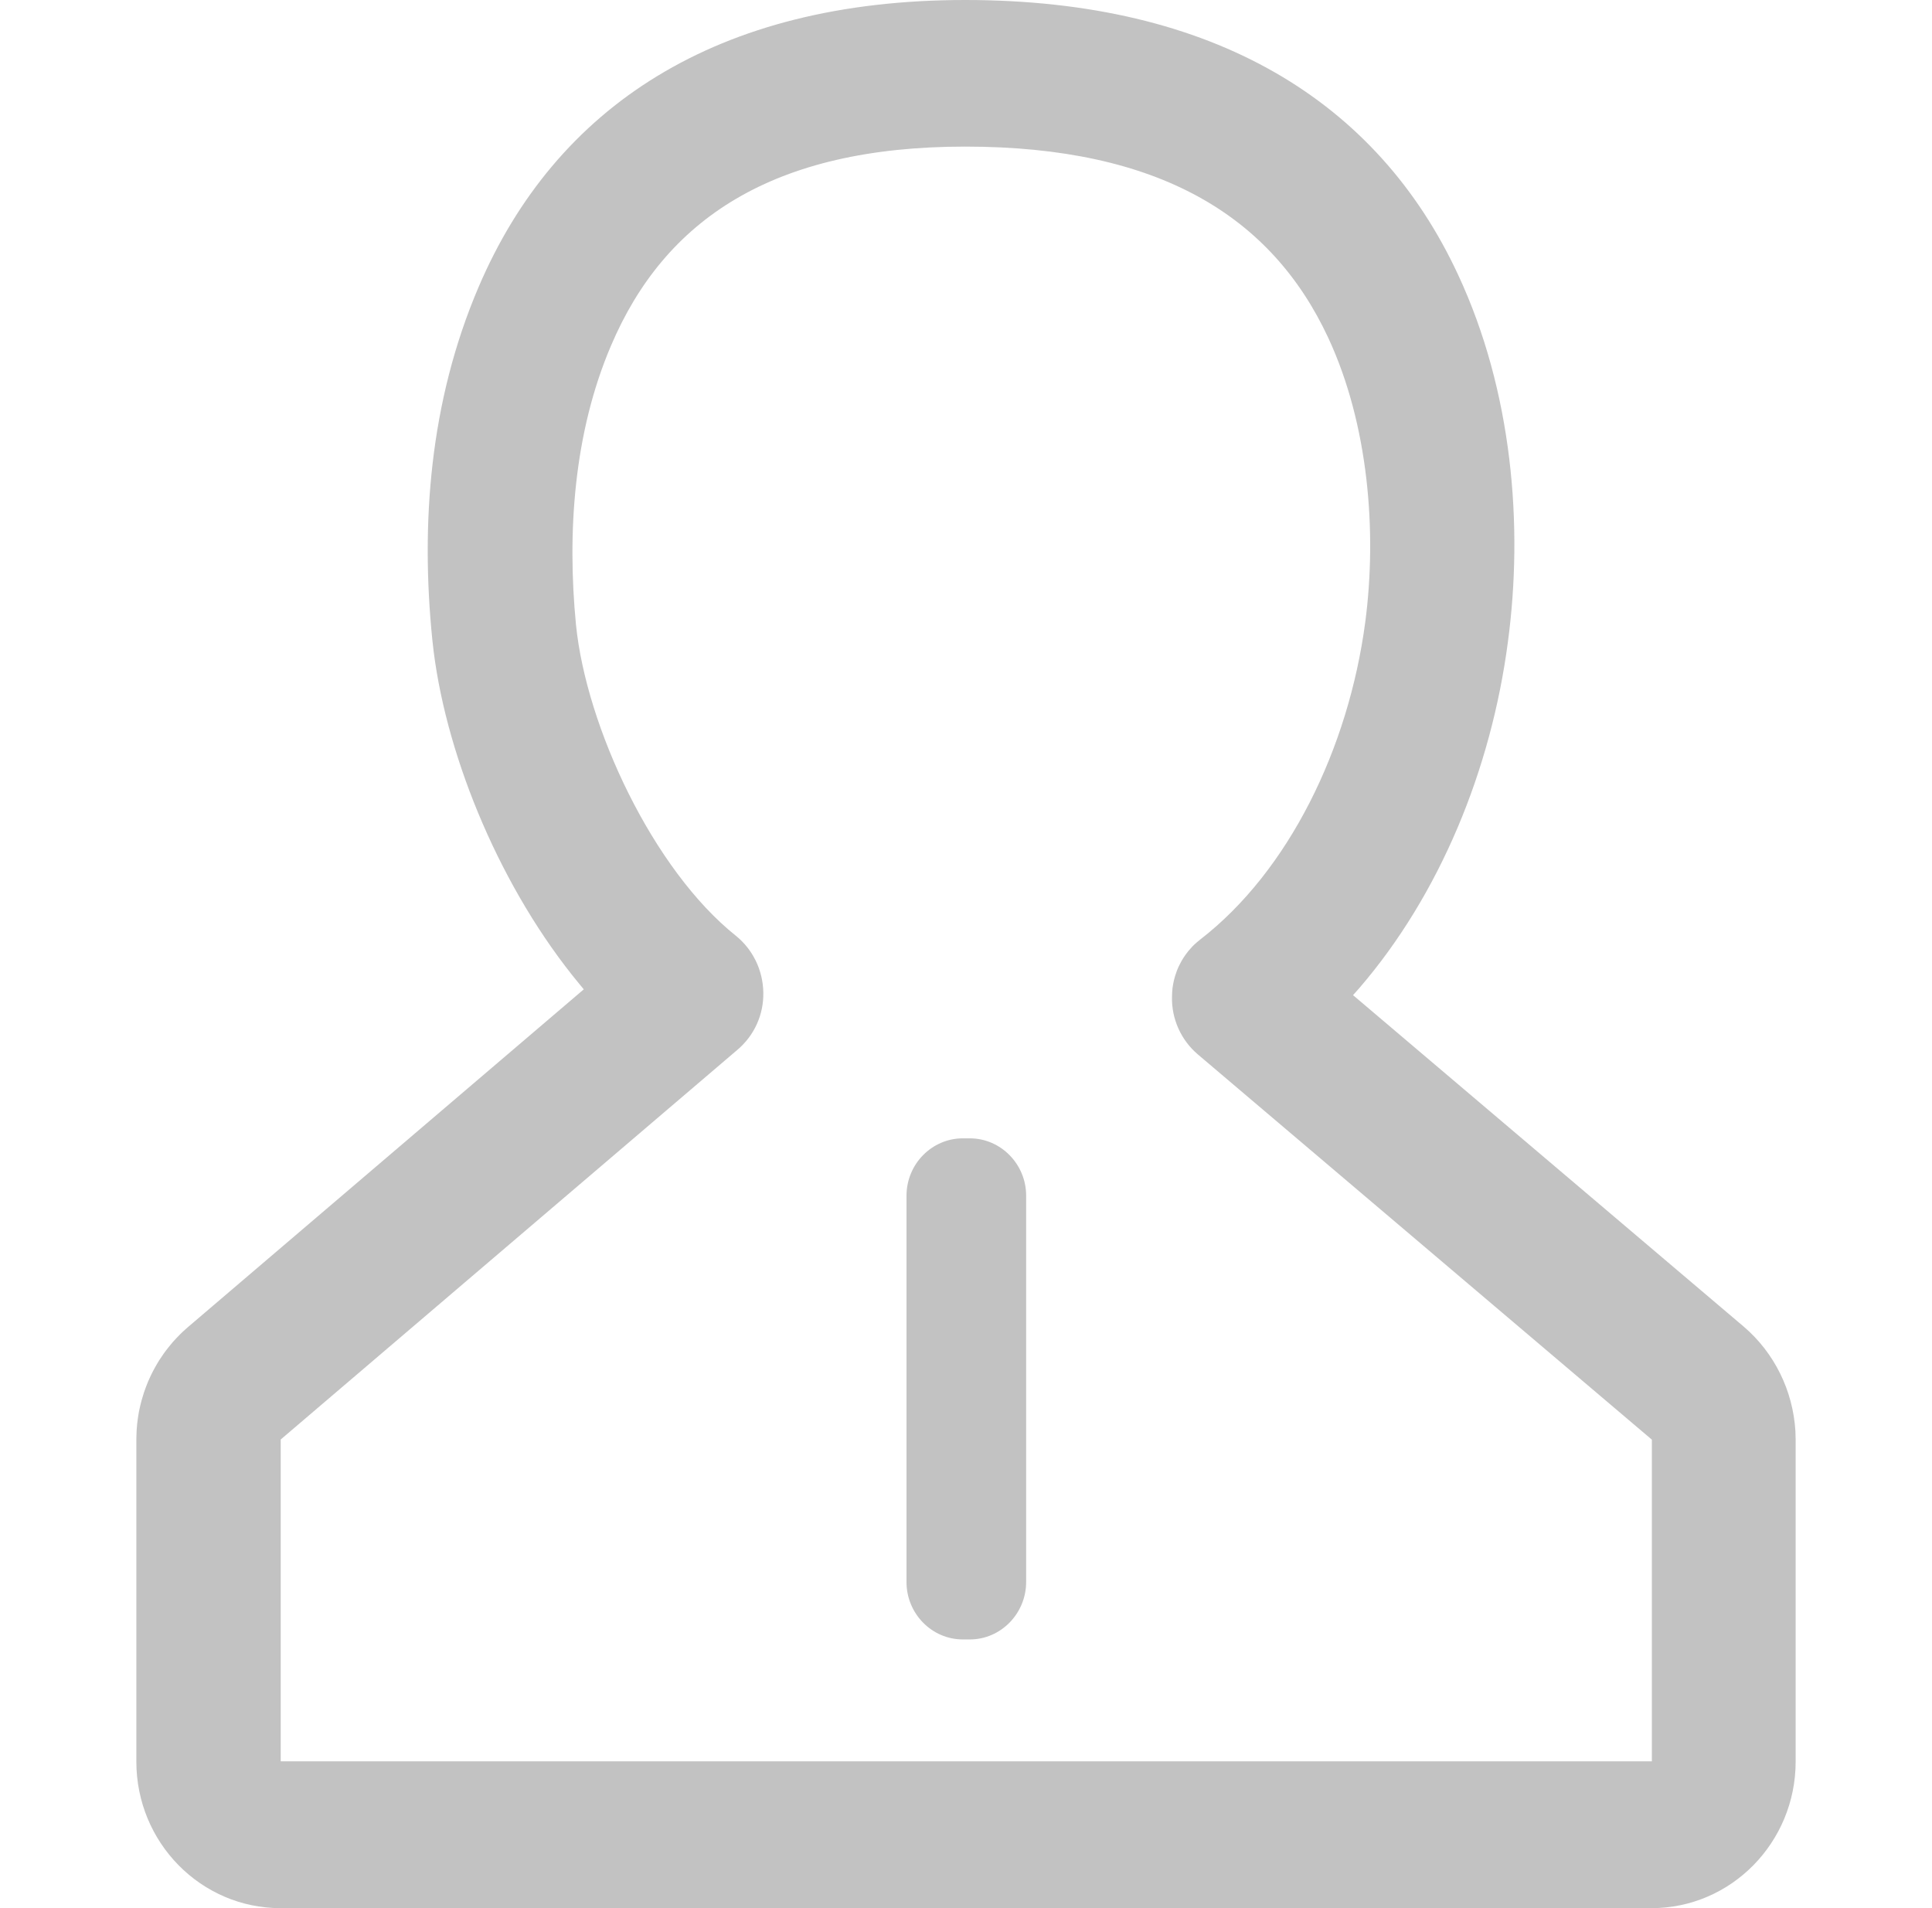 <svg xmlns="http://www.w3.org/2000/svg" xmlns:xlink="http://www.w3.org/1999/xlink" width="23.947" height="23.652" viewBox="0 0 20 23" fill="none">
    <path d="M10.046 19.761L9.962 19.761C9.588 19.761 9.283 19.45 9.283 19.07L9.283 14.412C9.283 14.032 9.588 13.721 9.962 13.721L10.046 13.721C10.419 13.721 10.725 14.032 10.725 14.412L10.725 19.067C10.725 19.45 10.419 19.761 10.046 19.761Z"   fill="#C2C2C2" >
    </path>
    <path d="M9.99 0C6.989 0 5.052 1.29 4.125 3.46C3.531 4.85 3.428 6.322 3.567 7.707L3.584 7.856C3.751 9.166 4.403 10.728 5.34 11.861L5.393 11.925L0.621 15.997C0.609 16.007 0.597 16.018 0.585 16.029C0.574 16.039 0.562 16.05 0.55 16.061C0.539 16.072 0.527 16.083 0.516 16.095C0.505 16.106 0.494 16.117 0.483 16.129C0.472 16.141 0.461 16.152 0.451 16.164C0.44 16.176 0.429 16.188 0.419 16.201C0.409 16.213 0.399 16.225 0.389 16.238C0.379 16.25 0.369 16.263 0.359 16.276C0.35 16.288 0.34 16.301 0.331 16.314C0.322 16.327 0.313 16.34 0.304 16.354C0.295 16.367 0.286 16.38 0.277 16.394C0.269 16.407 0.26 16.421 0.252 16.435C0.244 16.449 0.236 16.462 0.228 16.477C0.22 16.491 0.213 16.505 0.205 16.519C0.198 16.533 0.191 16.547 0.183 16.562C0.176 16.576 0.169 16.59 0.163 16.605C0.156 16.62 0.15 16.634 0.143 16.649C0.137 16.664 0.131 16.679 0.125 16.694C0.119 16.709 0.113 16.724 0.108 16.739C0.103 16.754 0.097 16.769 0.092 16.784C0.087 16.799 0.082 16.815 0.078 16.83C0.073 16.846 0.068 16.861 0.064 16.877C0.06 16.892 0.056 16.908 0.052 16.923C0.048 16.939 0.045 16.954 0.041 16.97C0.038 16.986 0.034 17.002 0.031 17.017C0.028 17.033 0.026 17.049 0.023 17.065C0.021 17.081 0.018 17.097 0.016 17.113C0.014 17.129 0.012 17.145 0.01 17.161C0.009 17.177 0.007 17.193 0.006 17.209C0.004 17.225 0.003 17.241 0.003 17.257C0.002 17.273 0.001 17.289 0.001 17.305C0 17.321 0 17.337 0 17.353L0 21.233C0 22.211 0.78 23 1.738 23L18.262 23C19.224 23 20 22.206 20 21.233L20 17.353L19.997 17.248C19.967 16.763 19.745 16.308 19.376 15.992L14.665 11.995L14.739 11.912C15.711 10.784 16.33 9.277 16.532 7.735C16.719 6.338 16.587 4.717 15.931 3.311C14.961 1.223 12.991 0 9.99 0ZM9.99 1.767C12.331 1.767 13.683 2.608 14.365 4.069C14.852 5.115 14.956 6.41 14.812 7.501C14.61 9.022 13.89 10.499 12.824 11.324C12.811 11.334 12.798 11.344 12.786 11.355C12.773 11.366 12.761 11.377 12.749 11.388C12.737 11.4 12.726 11.411 12.715 11.424C12.704 11.436 12.693 11.448 12.682 11.461C12.672 11.473 12.662 11.486 12.652 11.5C12.642 11.513 12.633 11.527 12.624 11.54C12.615 11.554 12.606 11.568 12.598 11.583C12.59 11.597 12.582 11.612 12.575 11.627C12.568 11.641 12.56 11.656 12.554 11.672C12.547 11.687 12.541 11.702 12.536 11.718C12.53 11.733 12.525 11.749 12.52 11.765C12.515 11.781 12.511 11.797 12.507 11.813C12.503 11.829 12.5 11.845 12.497 11.861C12.494 11.878 12.492 11.894 12.489 11.911C12.488 11.927 12.486 11.944 12.485 11.96C12.484 11.977 12.483 11.993 12.483 12.01C12.475 12.28 12.592 12.537 12.794 12.709L18.267 17.353L18.267 21.23L1.74 21.23L1.74 17.351L7.247 12.652C7.449 12.48 7.563 12.228 7.557 11.961C7.552 11.694 7.431 11.445 7.227 11.28C6.229 10.484 5.423 8.763 5.299 7.53C5.191 6.42 5.272 5.218 5.721 4.167C6.37 2.641 7.676 1.767 9.99 1.767Z"   fill="#C2C2C2" >
    </path>
</svg>
